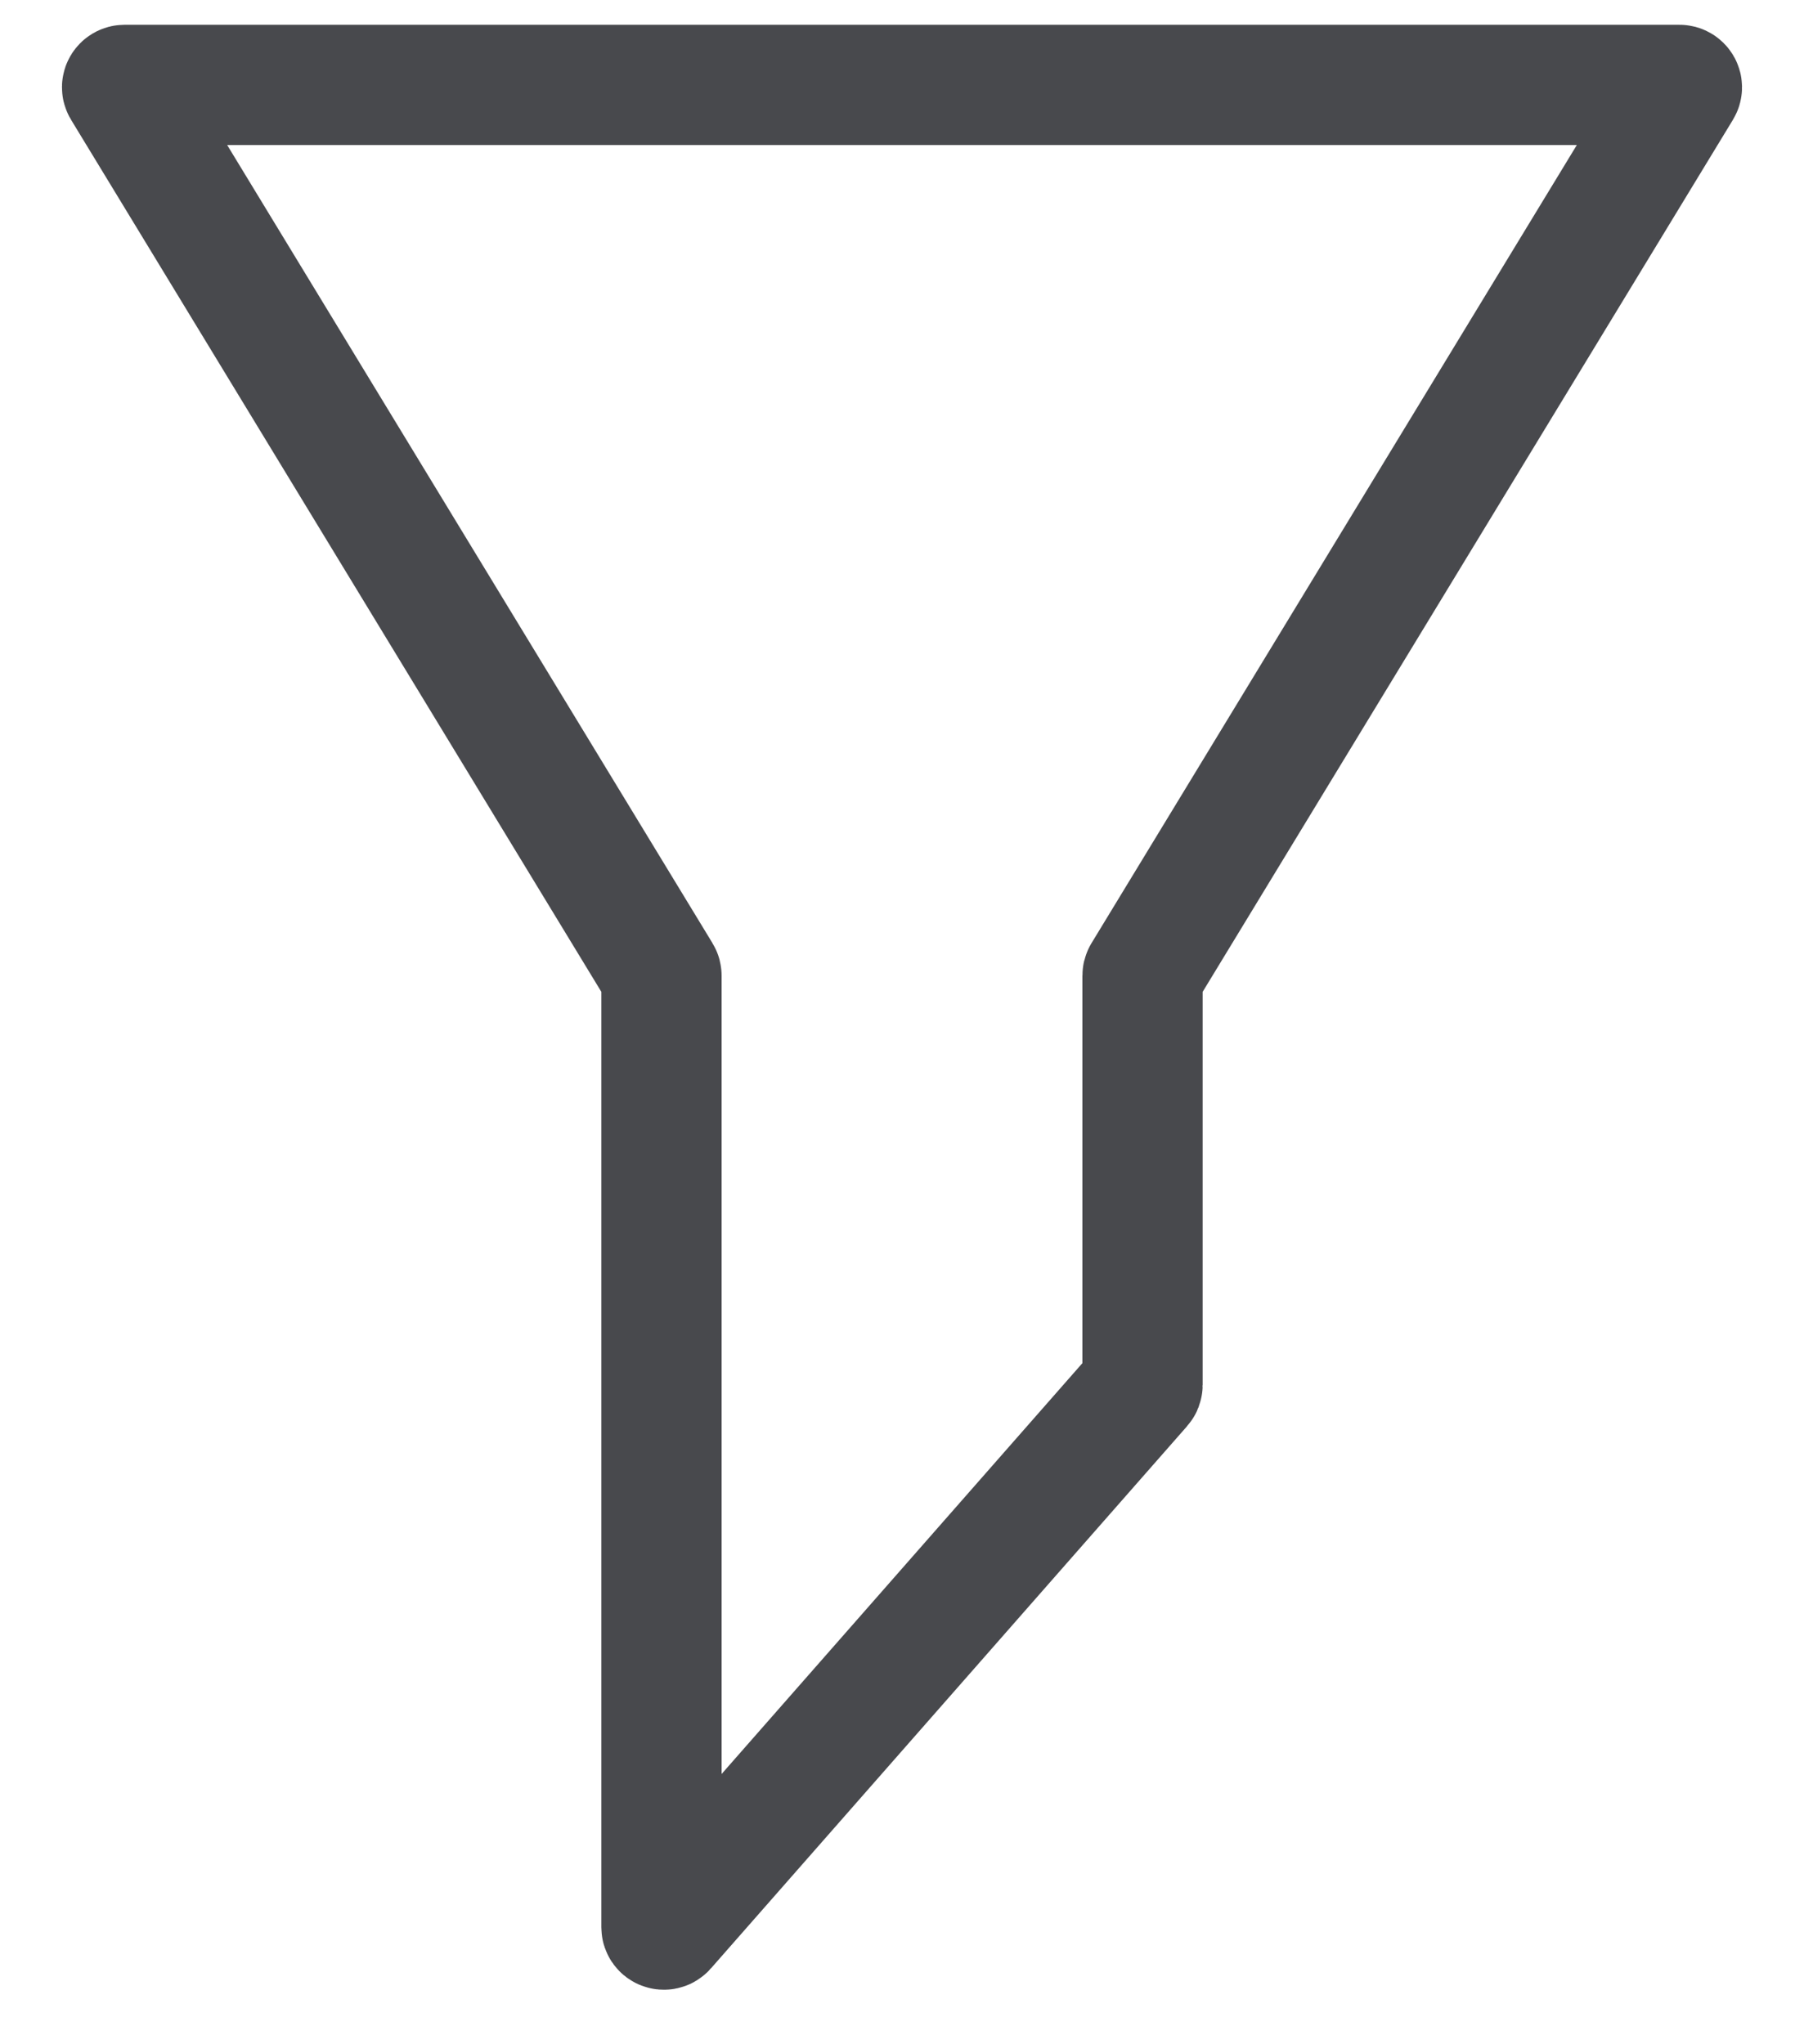<svg width="15" height="17" viewBox="0 0 15 17" fill="none" xmlns="http://www.w3.org/2000/svg">
<path d="M13.982 0.736L9.503 8.103C9.501 8.106 9.5 8.11 9.5 8.114V11.517C9.5 11.522 9.498 11.527 9.495 11.53L5.535 16.04C5.523 16.054 5.5 16.045 5.5 16.027V8.114C5.5 8.11 5.499 8.106 5.497 8.103L1.018 0.736C1.01 0.723 1.02 0.706 1.036 0.706H13.964C13.98 0.706 13.99 0.723 13.982 0.736Z" stroke="#48494D"/>
</svg>
